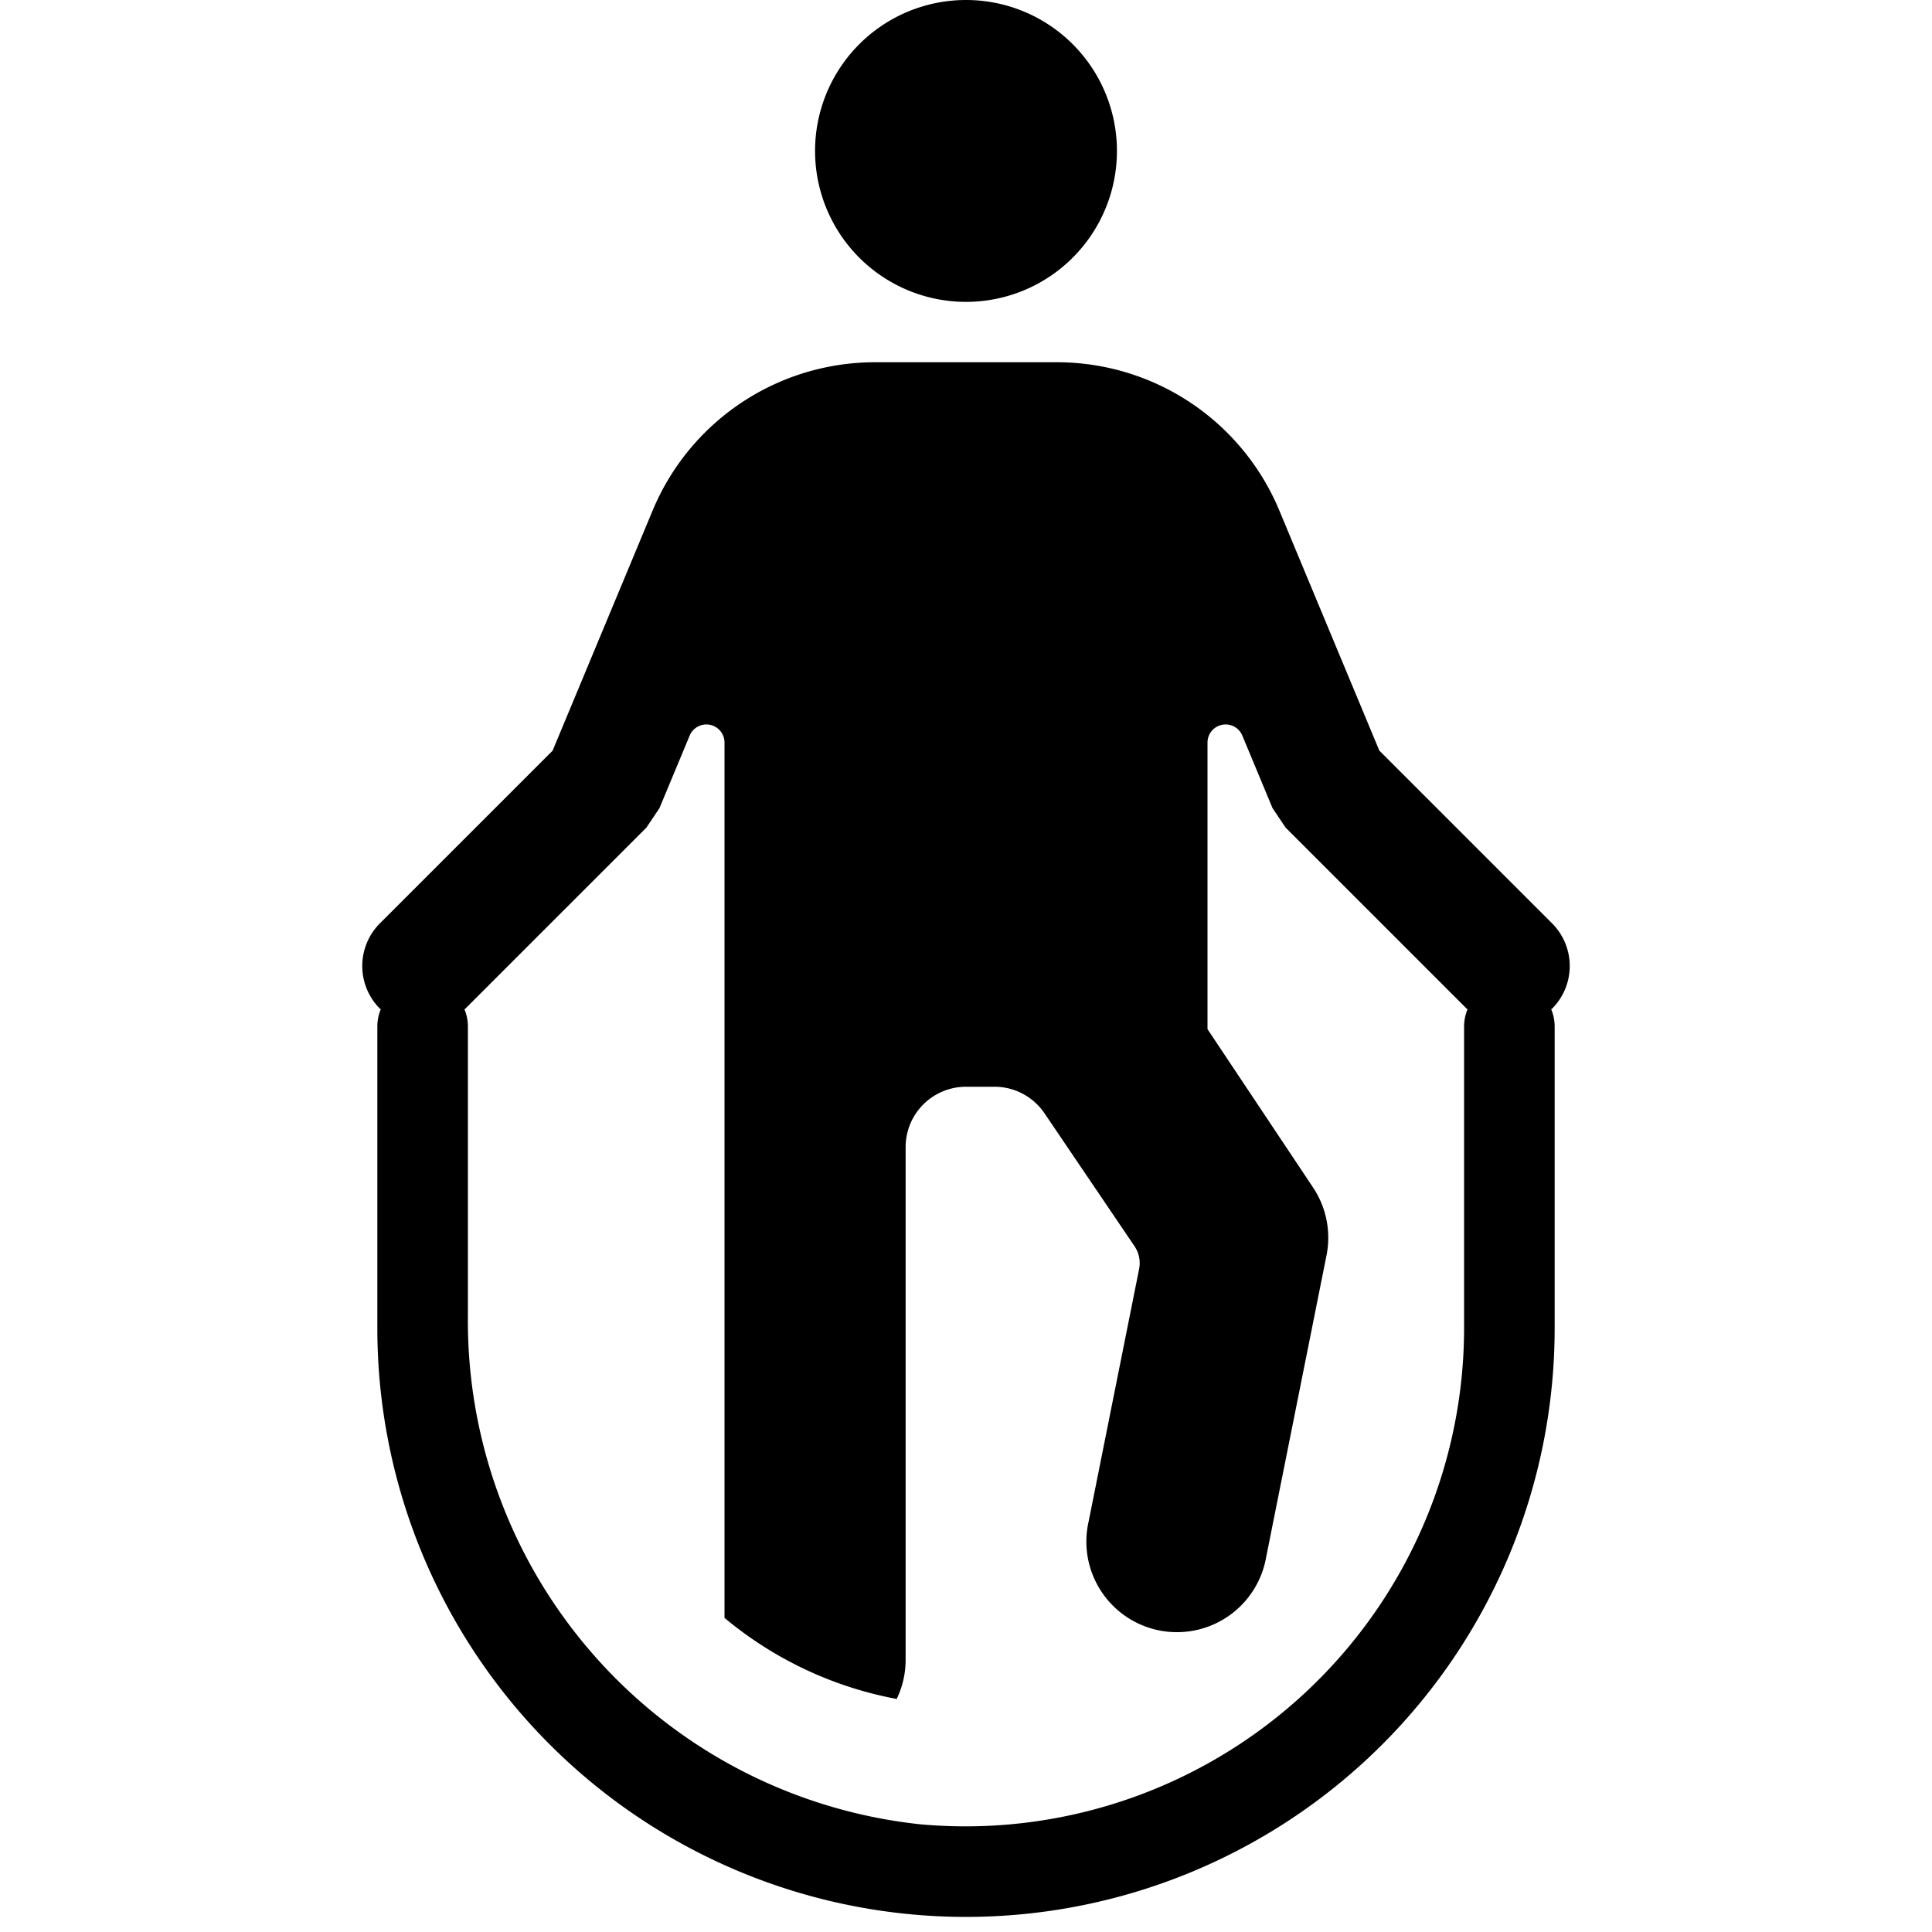 <svg id="glyphicons-humans" xmlns="http://www.w3.org/2000/svg" viewBox="0 0 32 32">
  <path id="rope-skipping" d="M13.5,2.5a2.5,2.5,0,1,1,2.5,2.5A2.5,2.5,0,0,1,13.5,2.5ZM25.693,16.717A.744.744,0,0,1,25.75,17v5a9.75,9.75,0,0,1-19.5,0V17a.744.744,0,0,1,.057-.283L6.293,16.707a1.0 1,0,0,1,0-1.414l2.86-2.86,1.654-3.971A3.99,3.99,0,0,1,14.5,6h3a3.99,3.99,0,0,1,3.692,2.461l1.654,3.971L25.707,15.293a1.0 1,0,0,1,0,1.414Zm-1.385,0L24.293,16.707l-3-3-.216-.322L20.577,12.184a.3.3,0,0,0-.577.115V17.046l1.748,2.622a1.499,1.499,0,0,1,.223,1.126L20.971,25.794a1.5,1.5,0,1,1-2.941-.588l.837-4.186a.5.5,0,0,0-.076-.379l-1.492-2.203A1,1,0,0,0,16.47,18H16a1,1,0,0,0-1,1v8.5a1.486,1.486,0,0,1-.148.64A6.228,6.228,0,0,1,12,26.797V17.5l0-.001V12.299a.3.3,0,0,0-.577-.115l-.5,1.201-.216.322-3,3-.014.01A.744.744,0,0,1,7.75,17v4.797a8.383,8.383,0,0,0,7.491,8.419A8.259,8.259,0,0,0,24.25,22V17A.744.744,0,0,1,24.307,16.717Z"/>
</svg>
